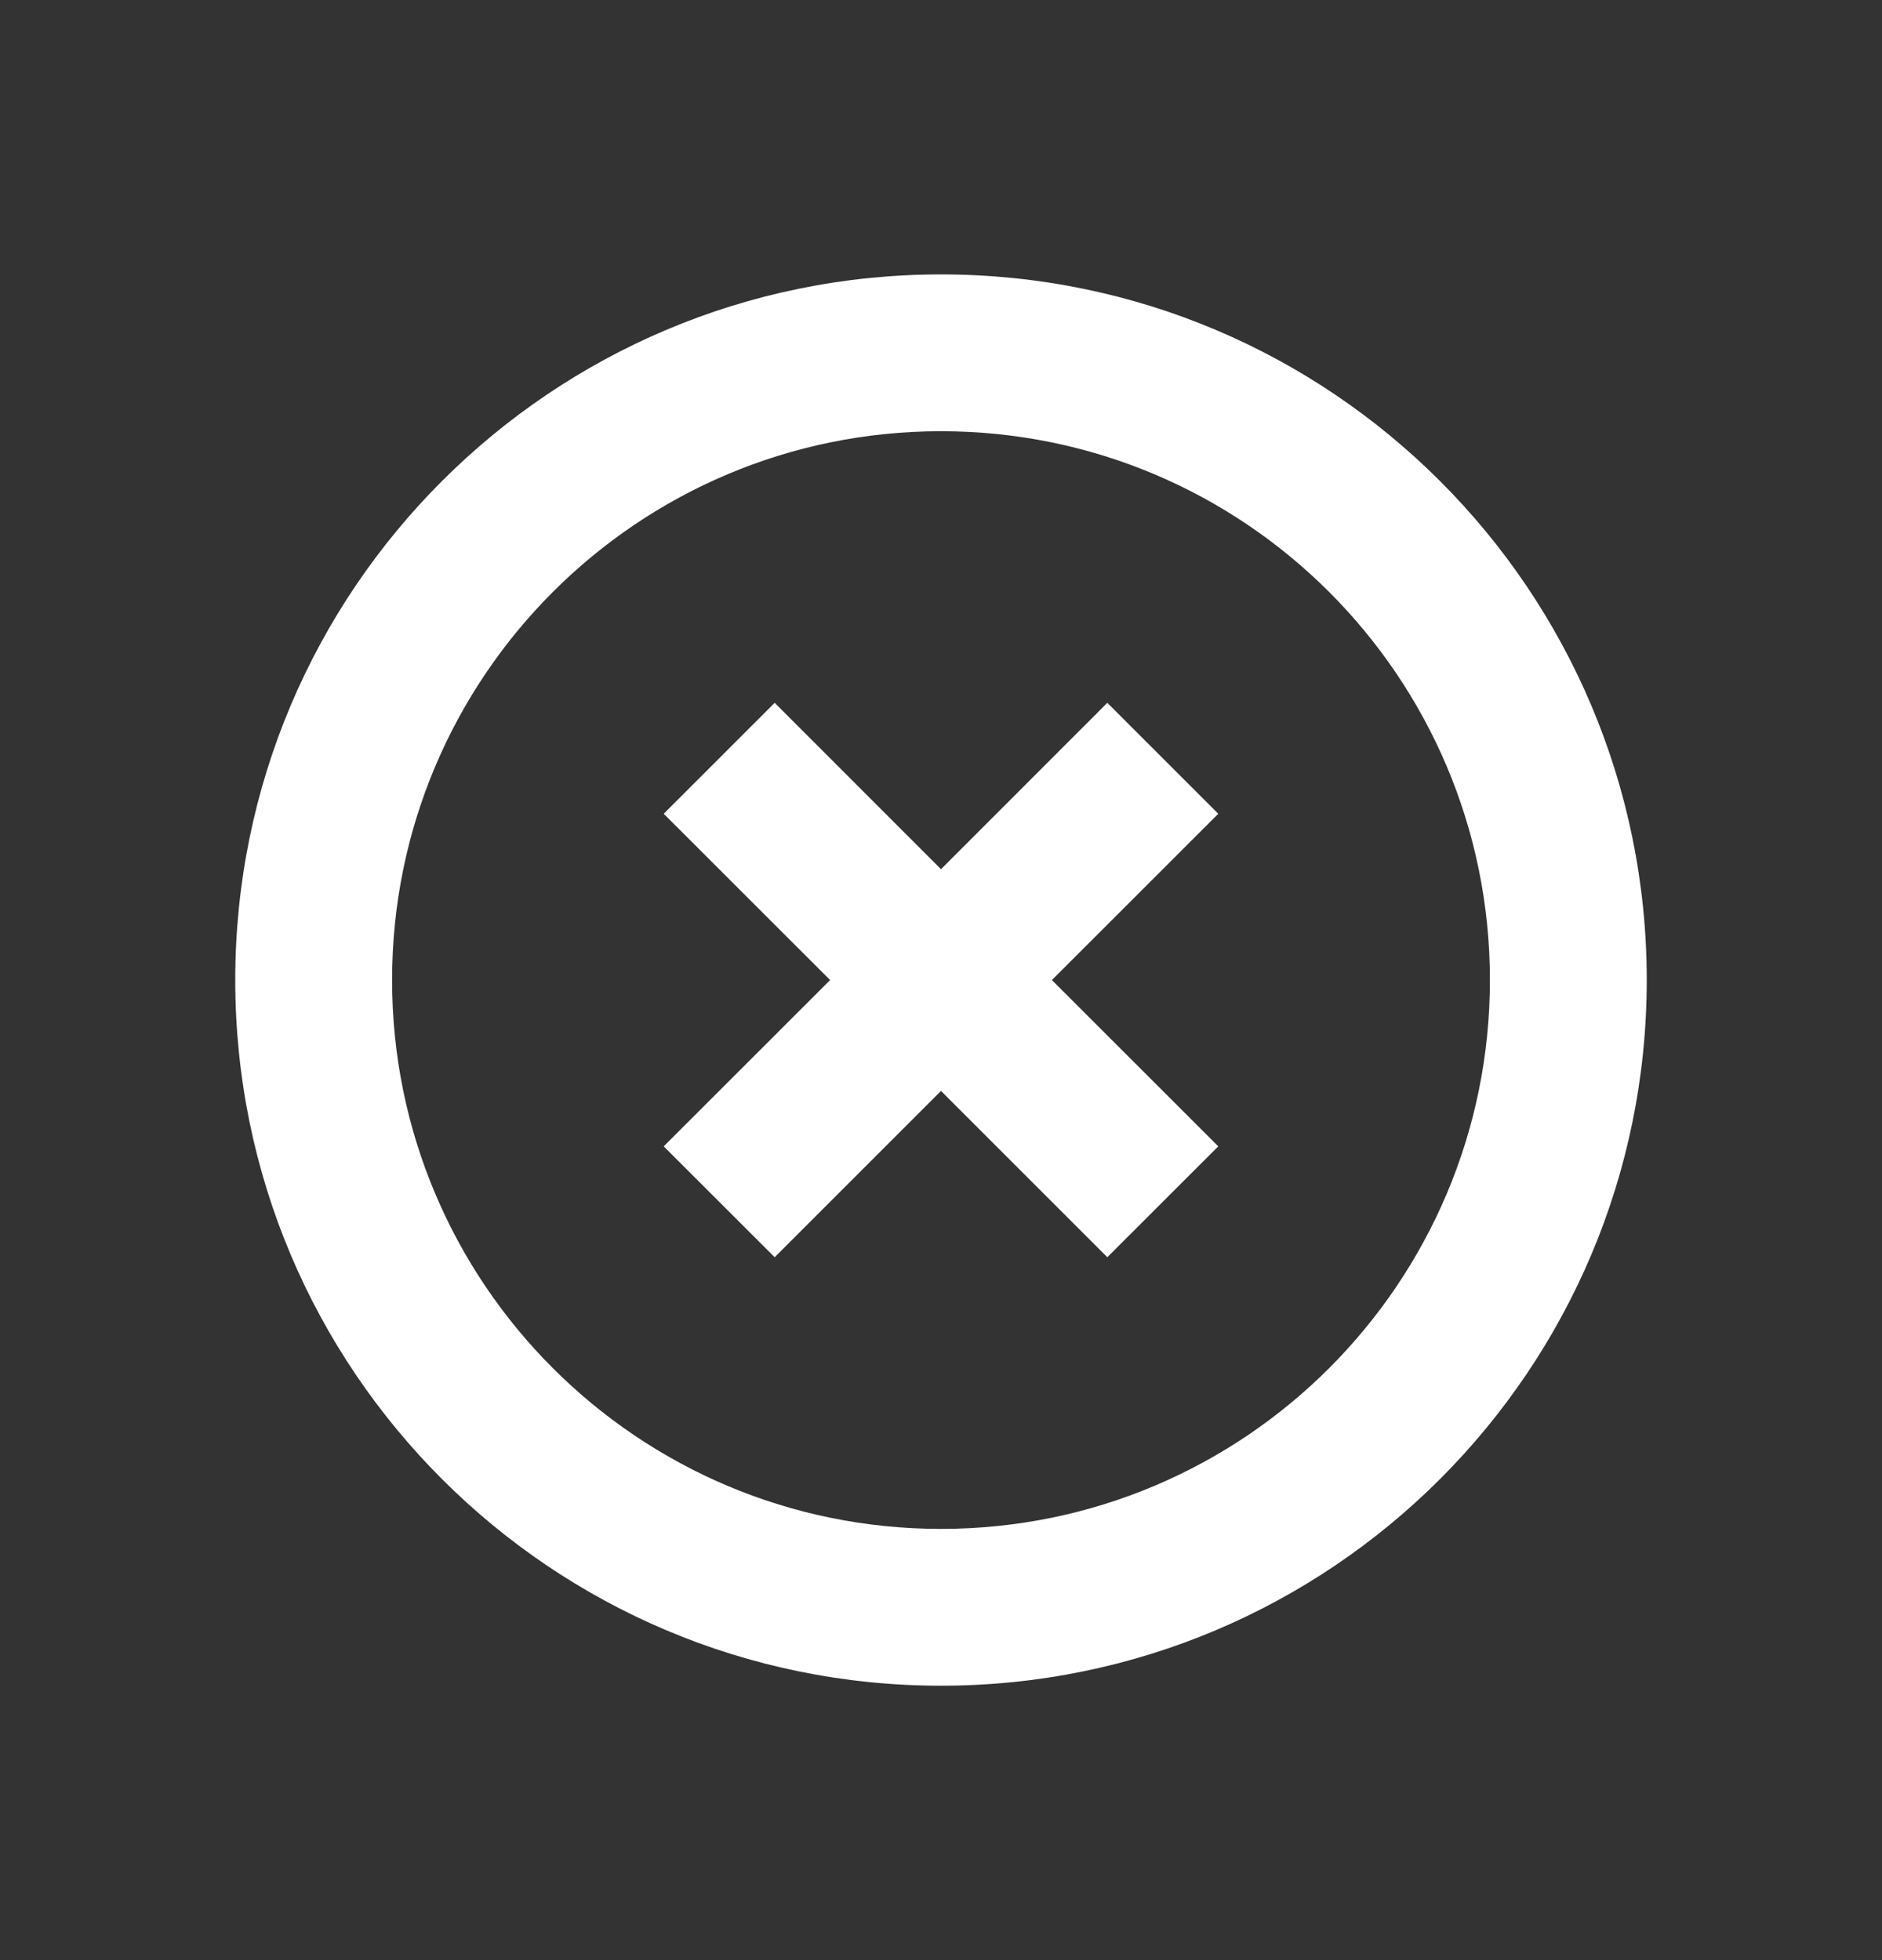 <svg width="24" height="25" viewBox="0 0 24 25" fill="none" xmlns="http://www.w3.org/2000/svg">
<rect x="0" y="0" width="24" height="25" fill="#333333" stroke="none"/>
<path fill-rule="evenodd" clip-rule="evenodd" d="M19 12.5C19 16.366 15.866 19.5 12 19.5C8.134 19.5 5 16.366 5 12.5C5 8.634 8.134 5.5 12 5.5C15.866 5.5 19 8.634 19 12.5ZM21 12.5C21 17.471 16.971 21.5 12 21.5C7.029 21.5 3 17.471 3 12.5C3 7.529 7.029 3.5 12 3.5C16.971 3.5 21 7.529 21 12.5ZM8.464 10.379L9.879 8.964L12 11.086L14.121 8.964L15.536 10.379L13.414 12.5L15.536 14.621L14.121 16.035L12 13.914L9.879 16.035L8.464 14.621L10.586 12.5L8.464 10.379Z" fill="white"/>
</svg>
